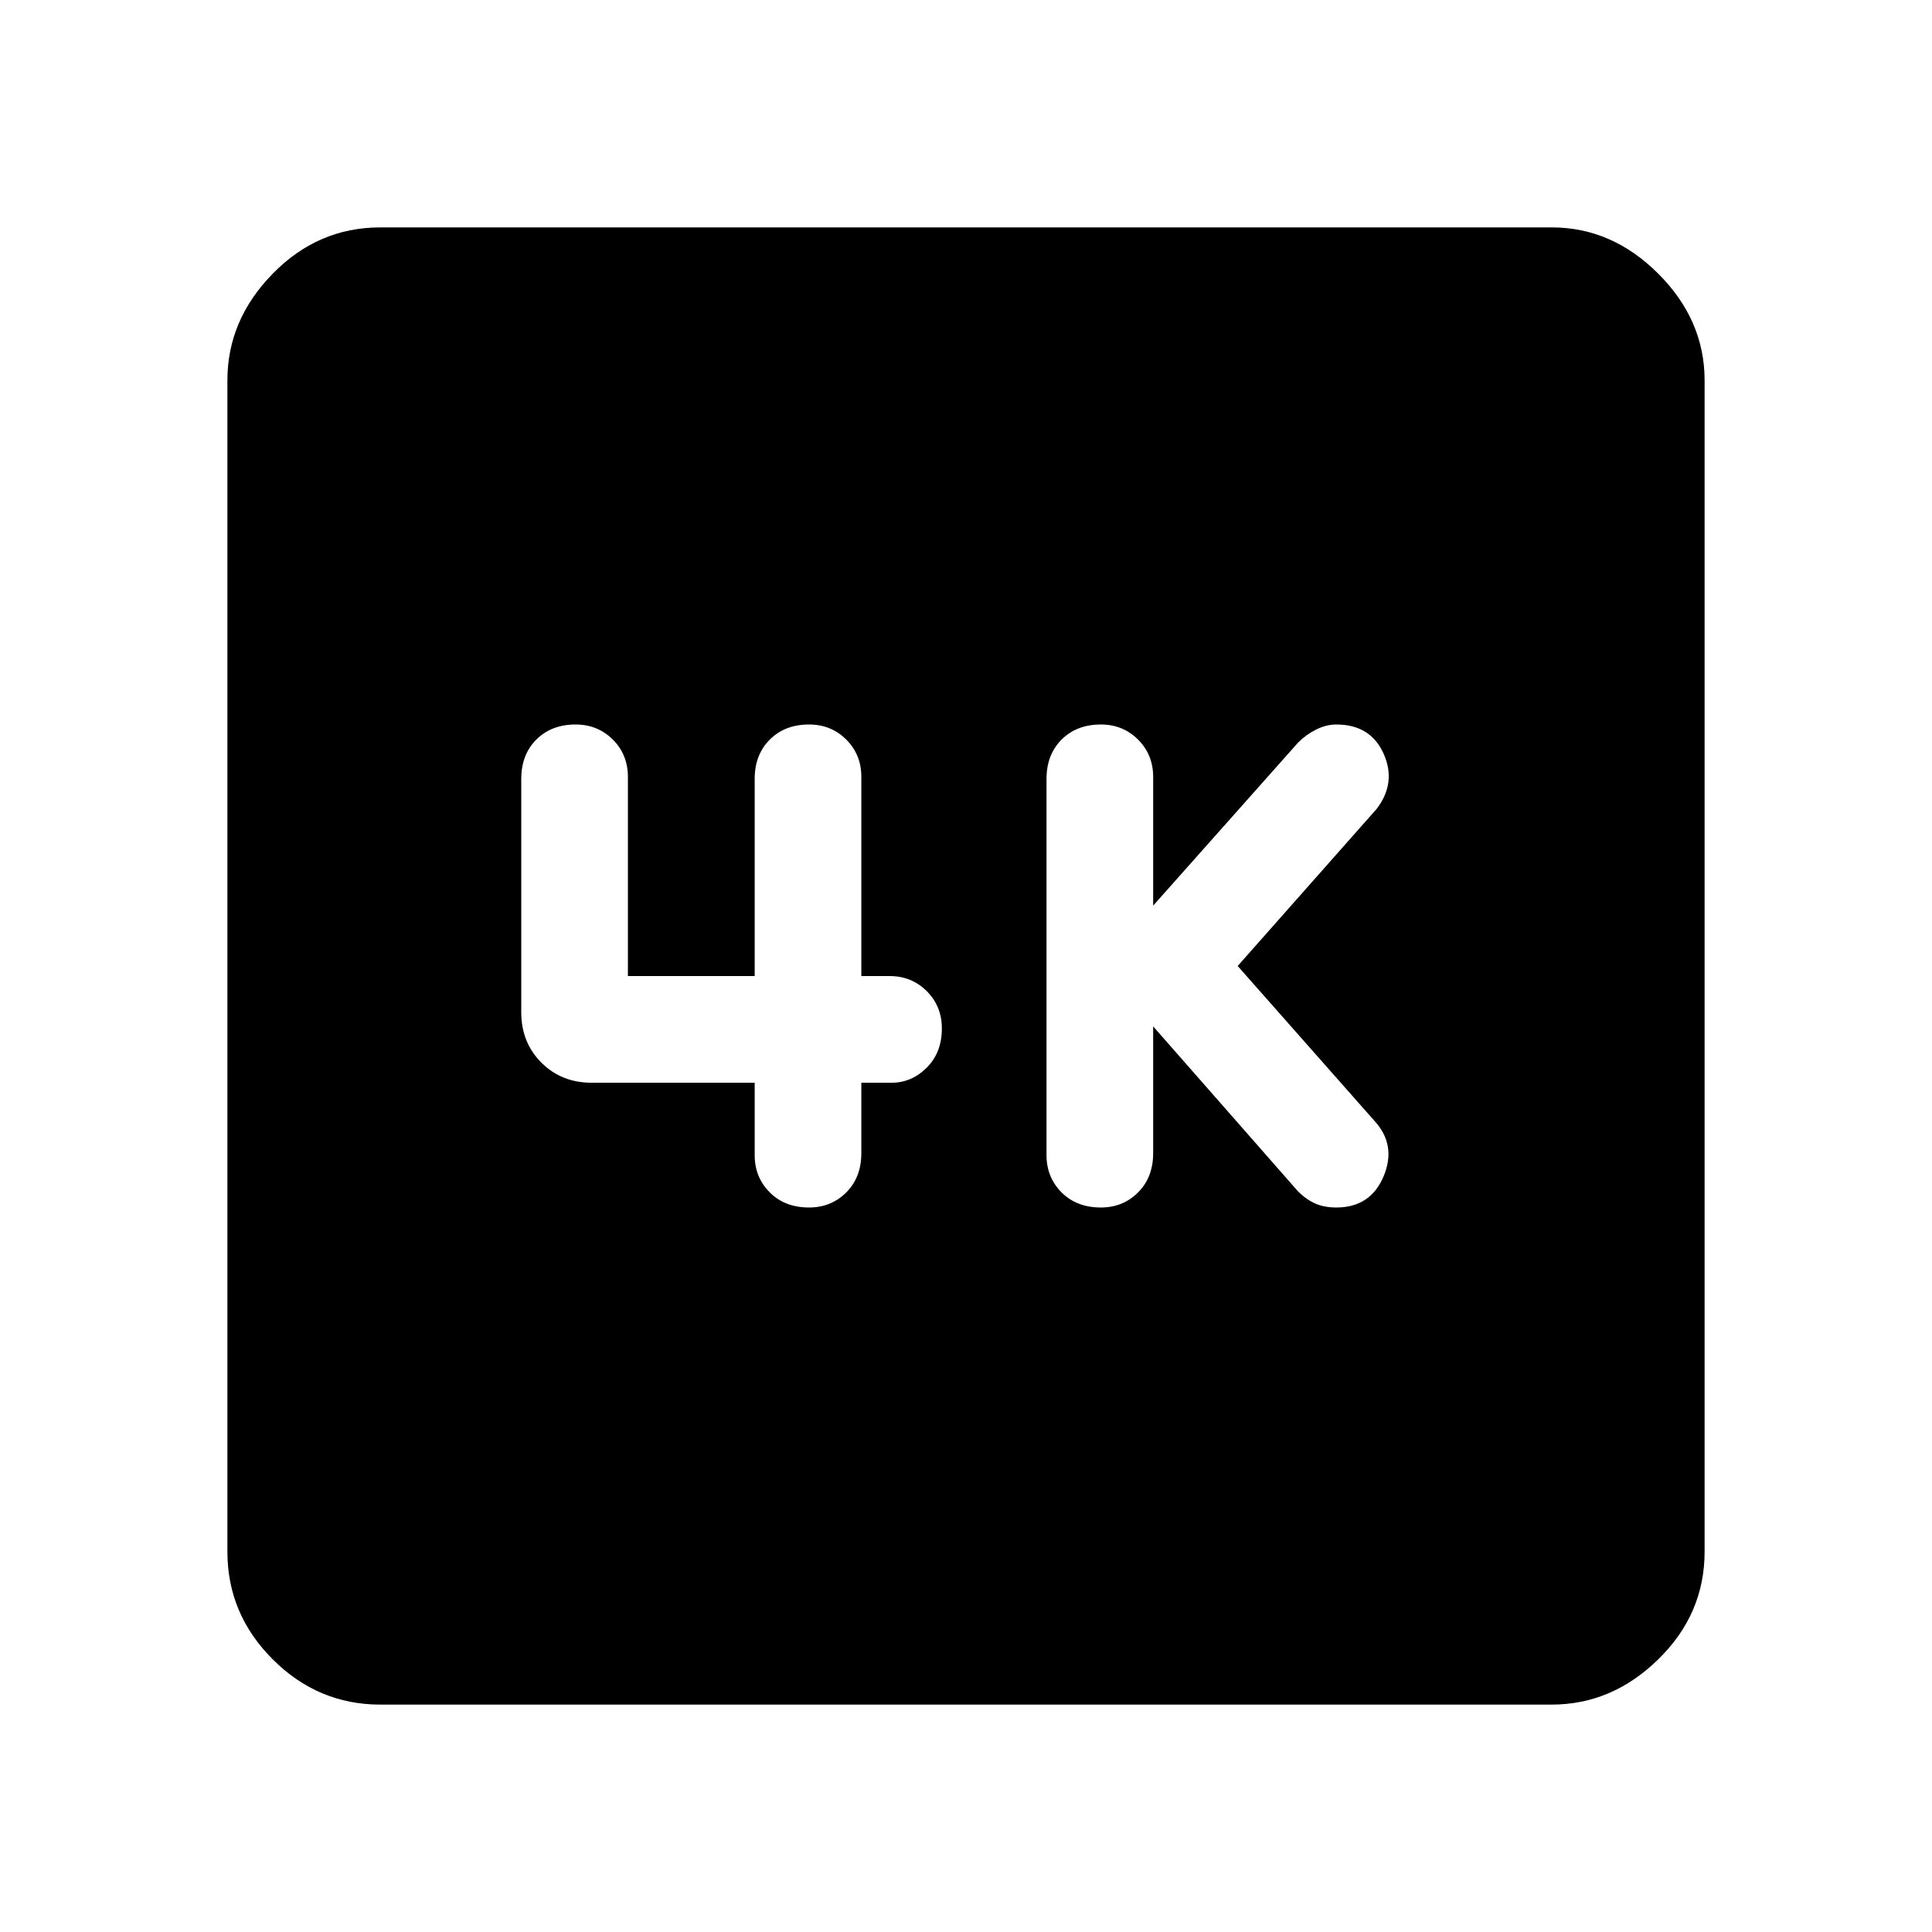 <svg xmlns="http://www.w3.org/2000/svg" height="40" width="40"><path d="M22.792 25Q23.25 25 23.562 24.688Q23.875 24.375 23.875 23.875V21.25L26.875 24.667Q27.042 24.833 27.229 24.917Q27.417 25 27.667 25Q28.375 25 28.646 24.354Q28.917 23.708 28.458 23.208L25.625 20L28.5 16.75Q28.917 16.208 28.646 15.604Q28.375 15 27.667 15Q27.458 15 27.25 15.104Q27.042 15.208 26.875 15.375L23.875 18.75V16.083Q23.875 15.625 23.562 15.312Q23.25 15 22.792 15Q22.292 15 21.979 15.312Q21.667 15.625 21.667 16.125V23.917Q21.667 24.375 21.979 24.688Q22.292 25 22.792 25ZM16.75 25Q17.208 25 17.521 24.688Q17.833 24.375 17.833 23.875V22.417H18.458Q18.875 22.417 19.188 22.104Q19.5 21.792 19.5 21.292Q19.5 20.833 19.188 20.521Q18.875 20.208 18.417 20.208H17.833V16.083Q17.833 15.625 17.521 15.312Q17.208 15 16.75 15Q16.25 15 15.938 15.312Q15.625 15.625 15.625 16.125V20.208H13V16.083Q13 15.625 12.688 15.312Q12.375 15 11.917 15Q11.417 15 11.104 15.312Q10.792 15.625 10.792 16.125V20.958Q10.792 21.583 11.208 22Q11.625 22.417 12.25 22.417H15.625V23.917Q15.625 24.375 15.938 24.688Q16.25 25 16.75 25ZM7.875 35.292Q6.583 35.292 5.646 34.354Q4.708 33.417 4.708 32.125V7.875Q4.708 6.625 5.646 5.667Q6.583 4.708 7.875 4.708H32.125Q33.375 4.708 34.333 5.667Q35.292 6.625 35.292 7.875V32.125Q35.292 33.417 34.333 34.354Q33.375 35.292 32.125 35.292Z"/></svg>